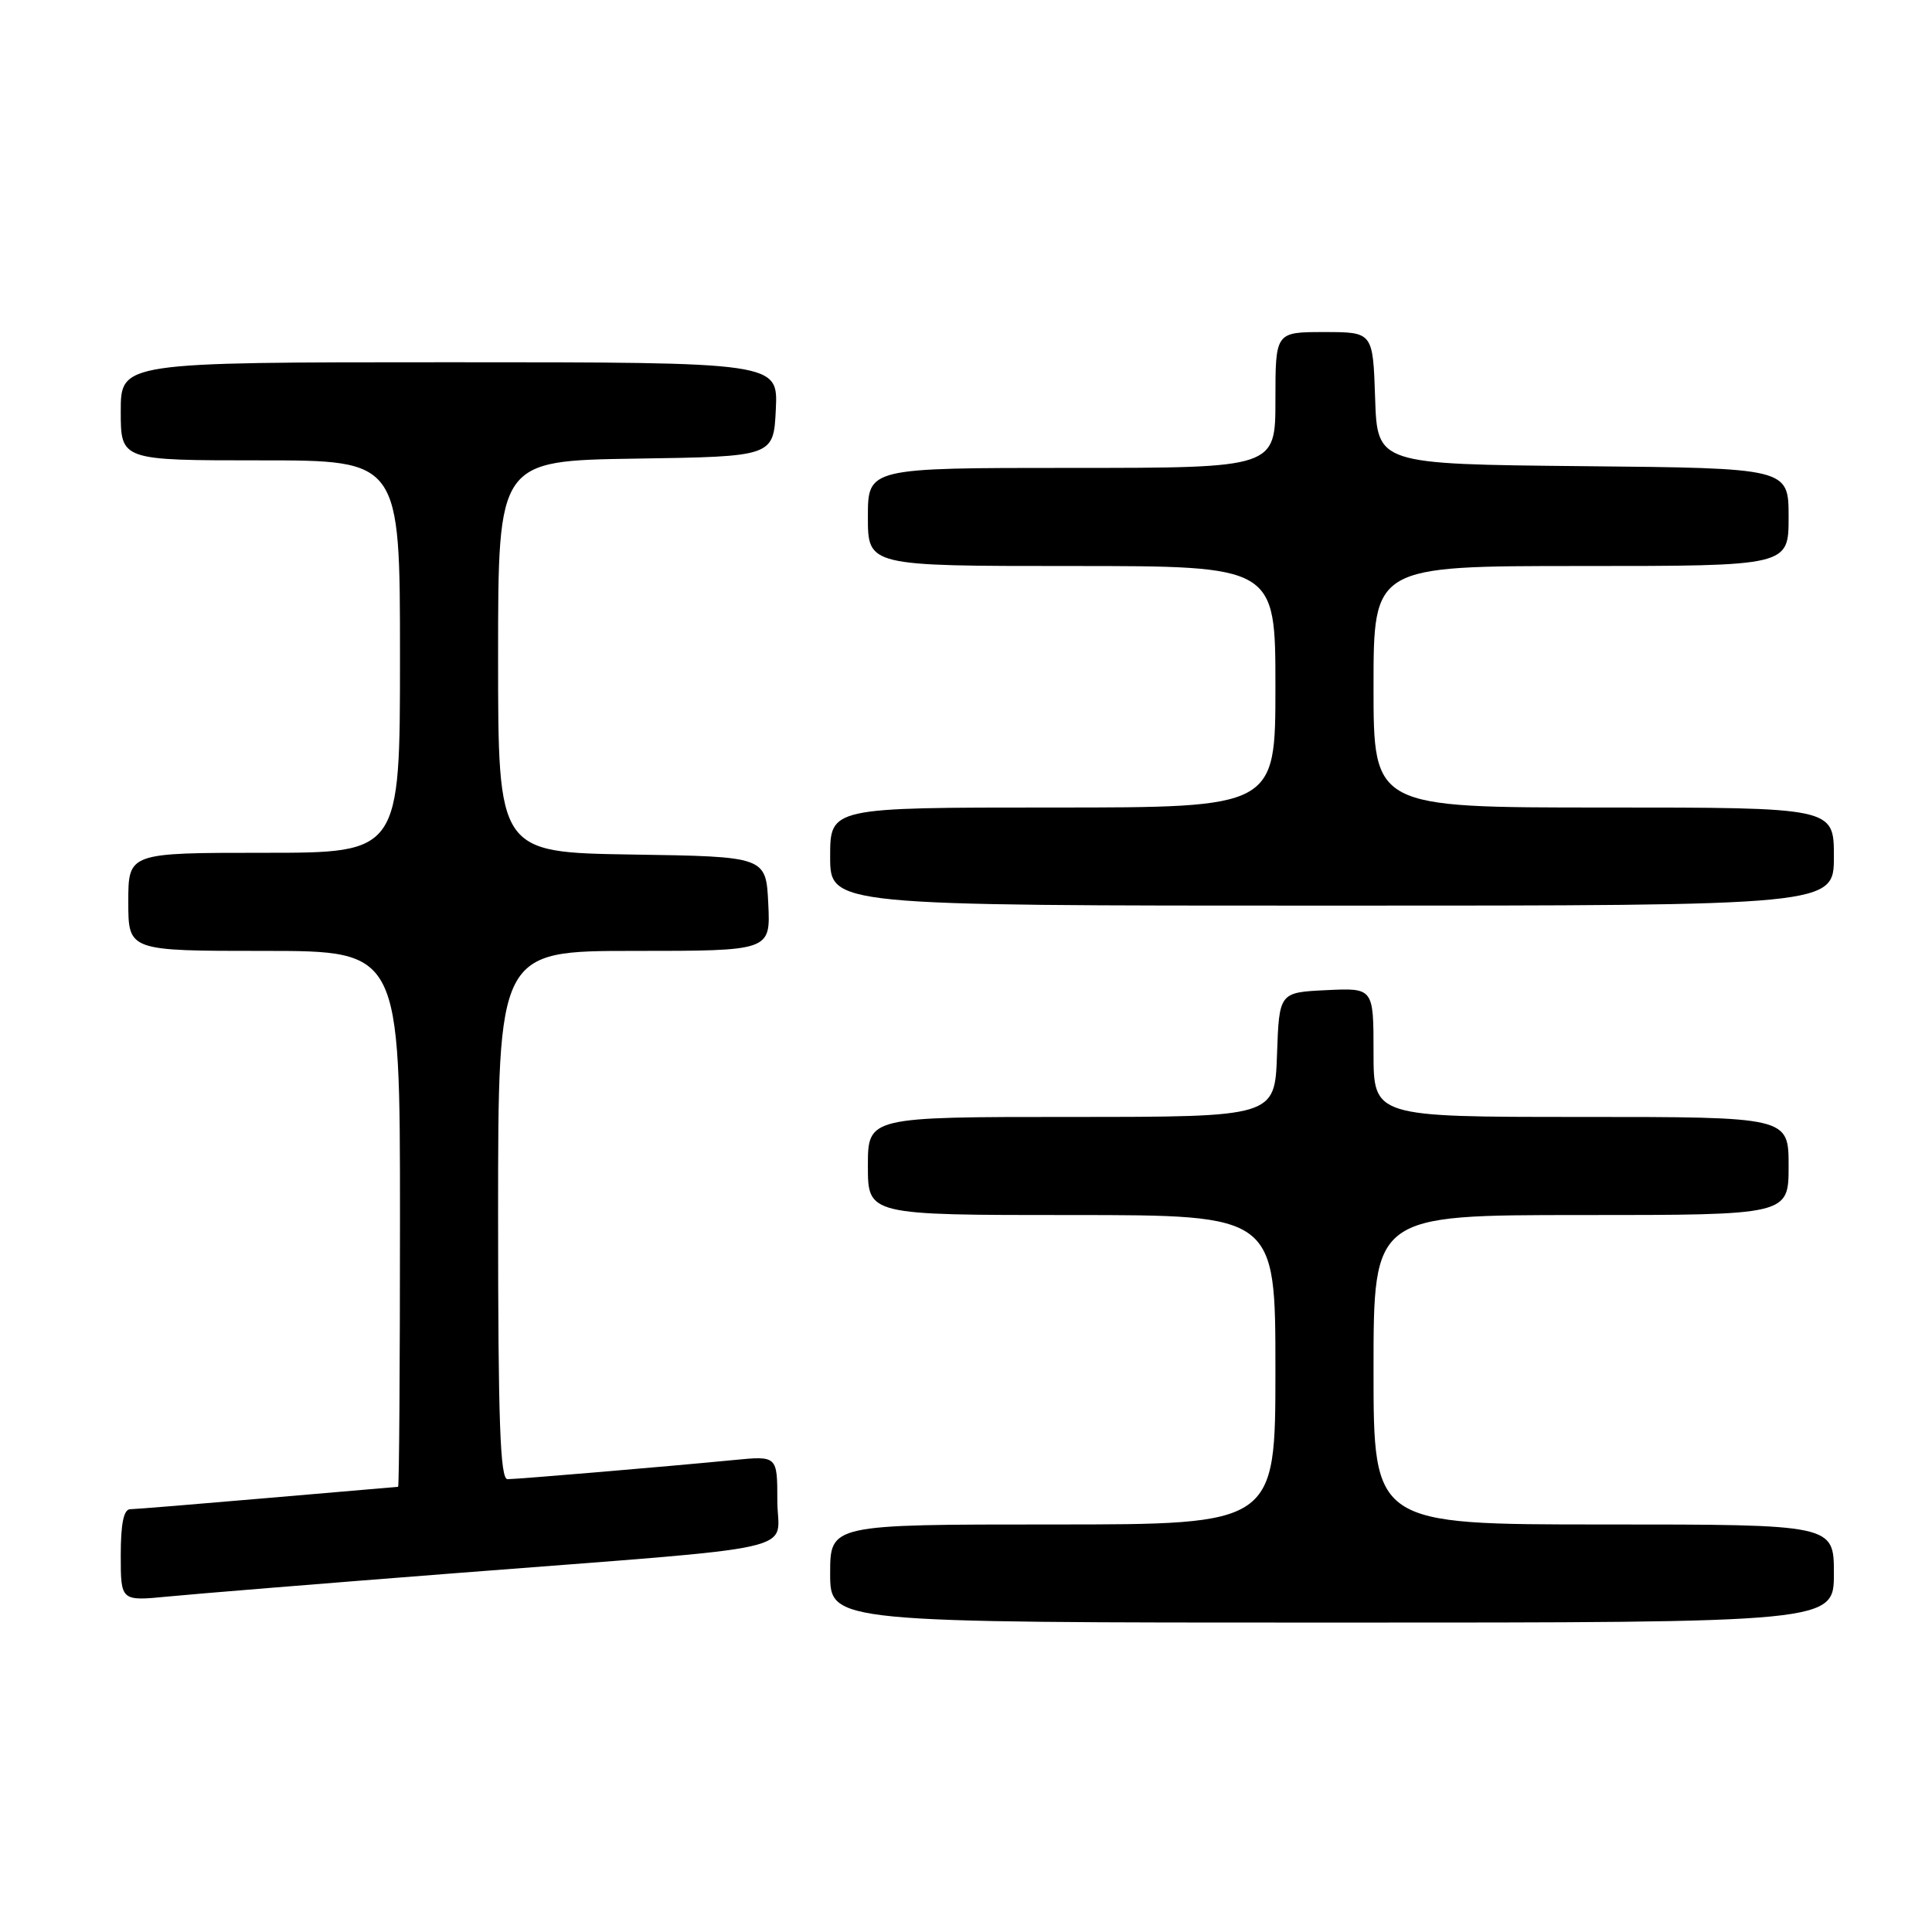 <?xml version="1.0" encoding="UTF-8" standalone="no"?>
<!DOCTYPE svg PUBLIC "-//W3C//DTD SVG 1.1//EN" "http://www.w3.org/Graphics/SVG/1.1/DTD/svg11.dtd" >
<svg xmlns="http://www.w3.org/2000/svg" xmlns:xlink="http://www.w3.org/1999/xlink" version="1.1" viewBox="0 0 256 256">
 <g >
 <path fill="currentColor"
d=" M 243.00 208.50 C 243.00 202.00 243.00 202.00 212.50 202.00 C 182.00 202.00 182.00 202.00 182.00 181.50 C 182.00 161.00 182.00 161.00 209.50 161.00 C 237.00 161.00 237.00 161.00 237.00 154.50 C 237.00 148.00 237.00 148.00 209.50 148.00 C 182.00 148.00 182.00 148.00 182.00 139.45 C 182.00 130.90 182.00 130.90 175.75 131.20 C 169.50 131.50 169.50 131.50 169.21 139.75 C 168.92 148.00 168.92 148.00 141.96 148.00 C 115.00 148.00 115.00 148.00 115.00 154.50 C 115.00 161.00 115.00 161.00 142.00 161.00 C 169.00 161.00 169.00 161.00 169.00 181.50 C 169.00 202.00 169.00 202.00 139.50 202.00 C 110.00 202.00 110.00 202.00 110.00 208.50 C 110.00 215.00 110.00 215.00 176.50 215.00 C 243.00 215.00 243.00 215.00 243.00 208.50 Z  M 60.00 208.48 C 107.95 204.75 103.00 205.85 103.00 198.85 C 103.00 192.90 103.00 192.90 97.25 193.46 C 88.33 194.33 68.64 195.99 67.25 196.00 C 66.27 196.00 66.00 188.34 66.00 161.00 C 66.00 126.00 66.00 126.00 84.05 126.00 C 102.10 126.00 102.10 126.00 101.80 119.75 C 101.50 113.50 101.50 113.50 83.75 113.23 C 66.00 112.95 66.00 112.95 66.00 87.00 C 66.00 61.05 66.00 61.05 84.25 60.77 C 102.50 60.50 102.50 60.50 102.80 54.25 C 103.10 48.00 103.10 48.00 59.55 48.00 C 16.00 48.00 16.00 48.00 16.00 54.50 C 16.00 61.00 16.00 61.00 34.50 61.00 C 53.00 61.00 53.00 61.00 53.00 87.00 C 53.00 113.00 53.00 113.00 35.00 113.00 C 17.00 113.00 17.00 113.00 17.00 119.50 C 17.00 126.00 17.00 126.00 35.00 126.00 C 53.00 126.00 53.00 126.00 53.00 161.50 C 53.00 181.03 52.89 197.01 52.75 197.01 C 52.61 197.02 44.85 197.69 35.50 198.49 C 26.15 199.30 17.94 199.97 17.25 199.98 C 16.39 199.99 16.00 201.89 16.00 206.08 C 16.00 212.16 16.00 212.16 22.25 211.55 C 25.69 211.21 42.67 209.83 60.00 208.48 Z  M 243.00 113.50 C 243.00 107.00 243.00 107.00 212.50 107.00 C 182.00 107.00 182.00 107.00 182.00 91.00 C 182.00 75.00 182.00 75.00 209.50 75.00 C 237.00 75.00 237.00 75.00 237.00 68.52 C 237.00 62.03 237.00 62.03 209.75 61.77 C 182.50 61.50 182.50 61.50 182.21 52.75 C 181.92 44.00 181.92 44.00 175.46 44.00 C 169.00 44.00 169.00 44.00 169.00 53.00 C 169.00 62.00 169.00 62.00 142.00 62.00 C 115.00 62.00 115.00 62.00 115.00 68.50 C 115.00 75.00 115.00 75.00 142.00 75.00 C 169.00 75.00 169.00 75.00 169.00 91.00 C 169.00 107.00 169.00 107.00 139.50 107.00 C 110.00 107.00 110.00 107.00 110.00 113.50 C 110.00 120.00 110.00 120.00 176.50 120.00 C 243.00 120.00 243.00 120.00 243.00 113.50 Z "/>
</g>
</svg>